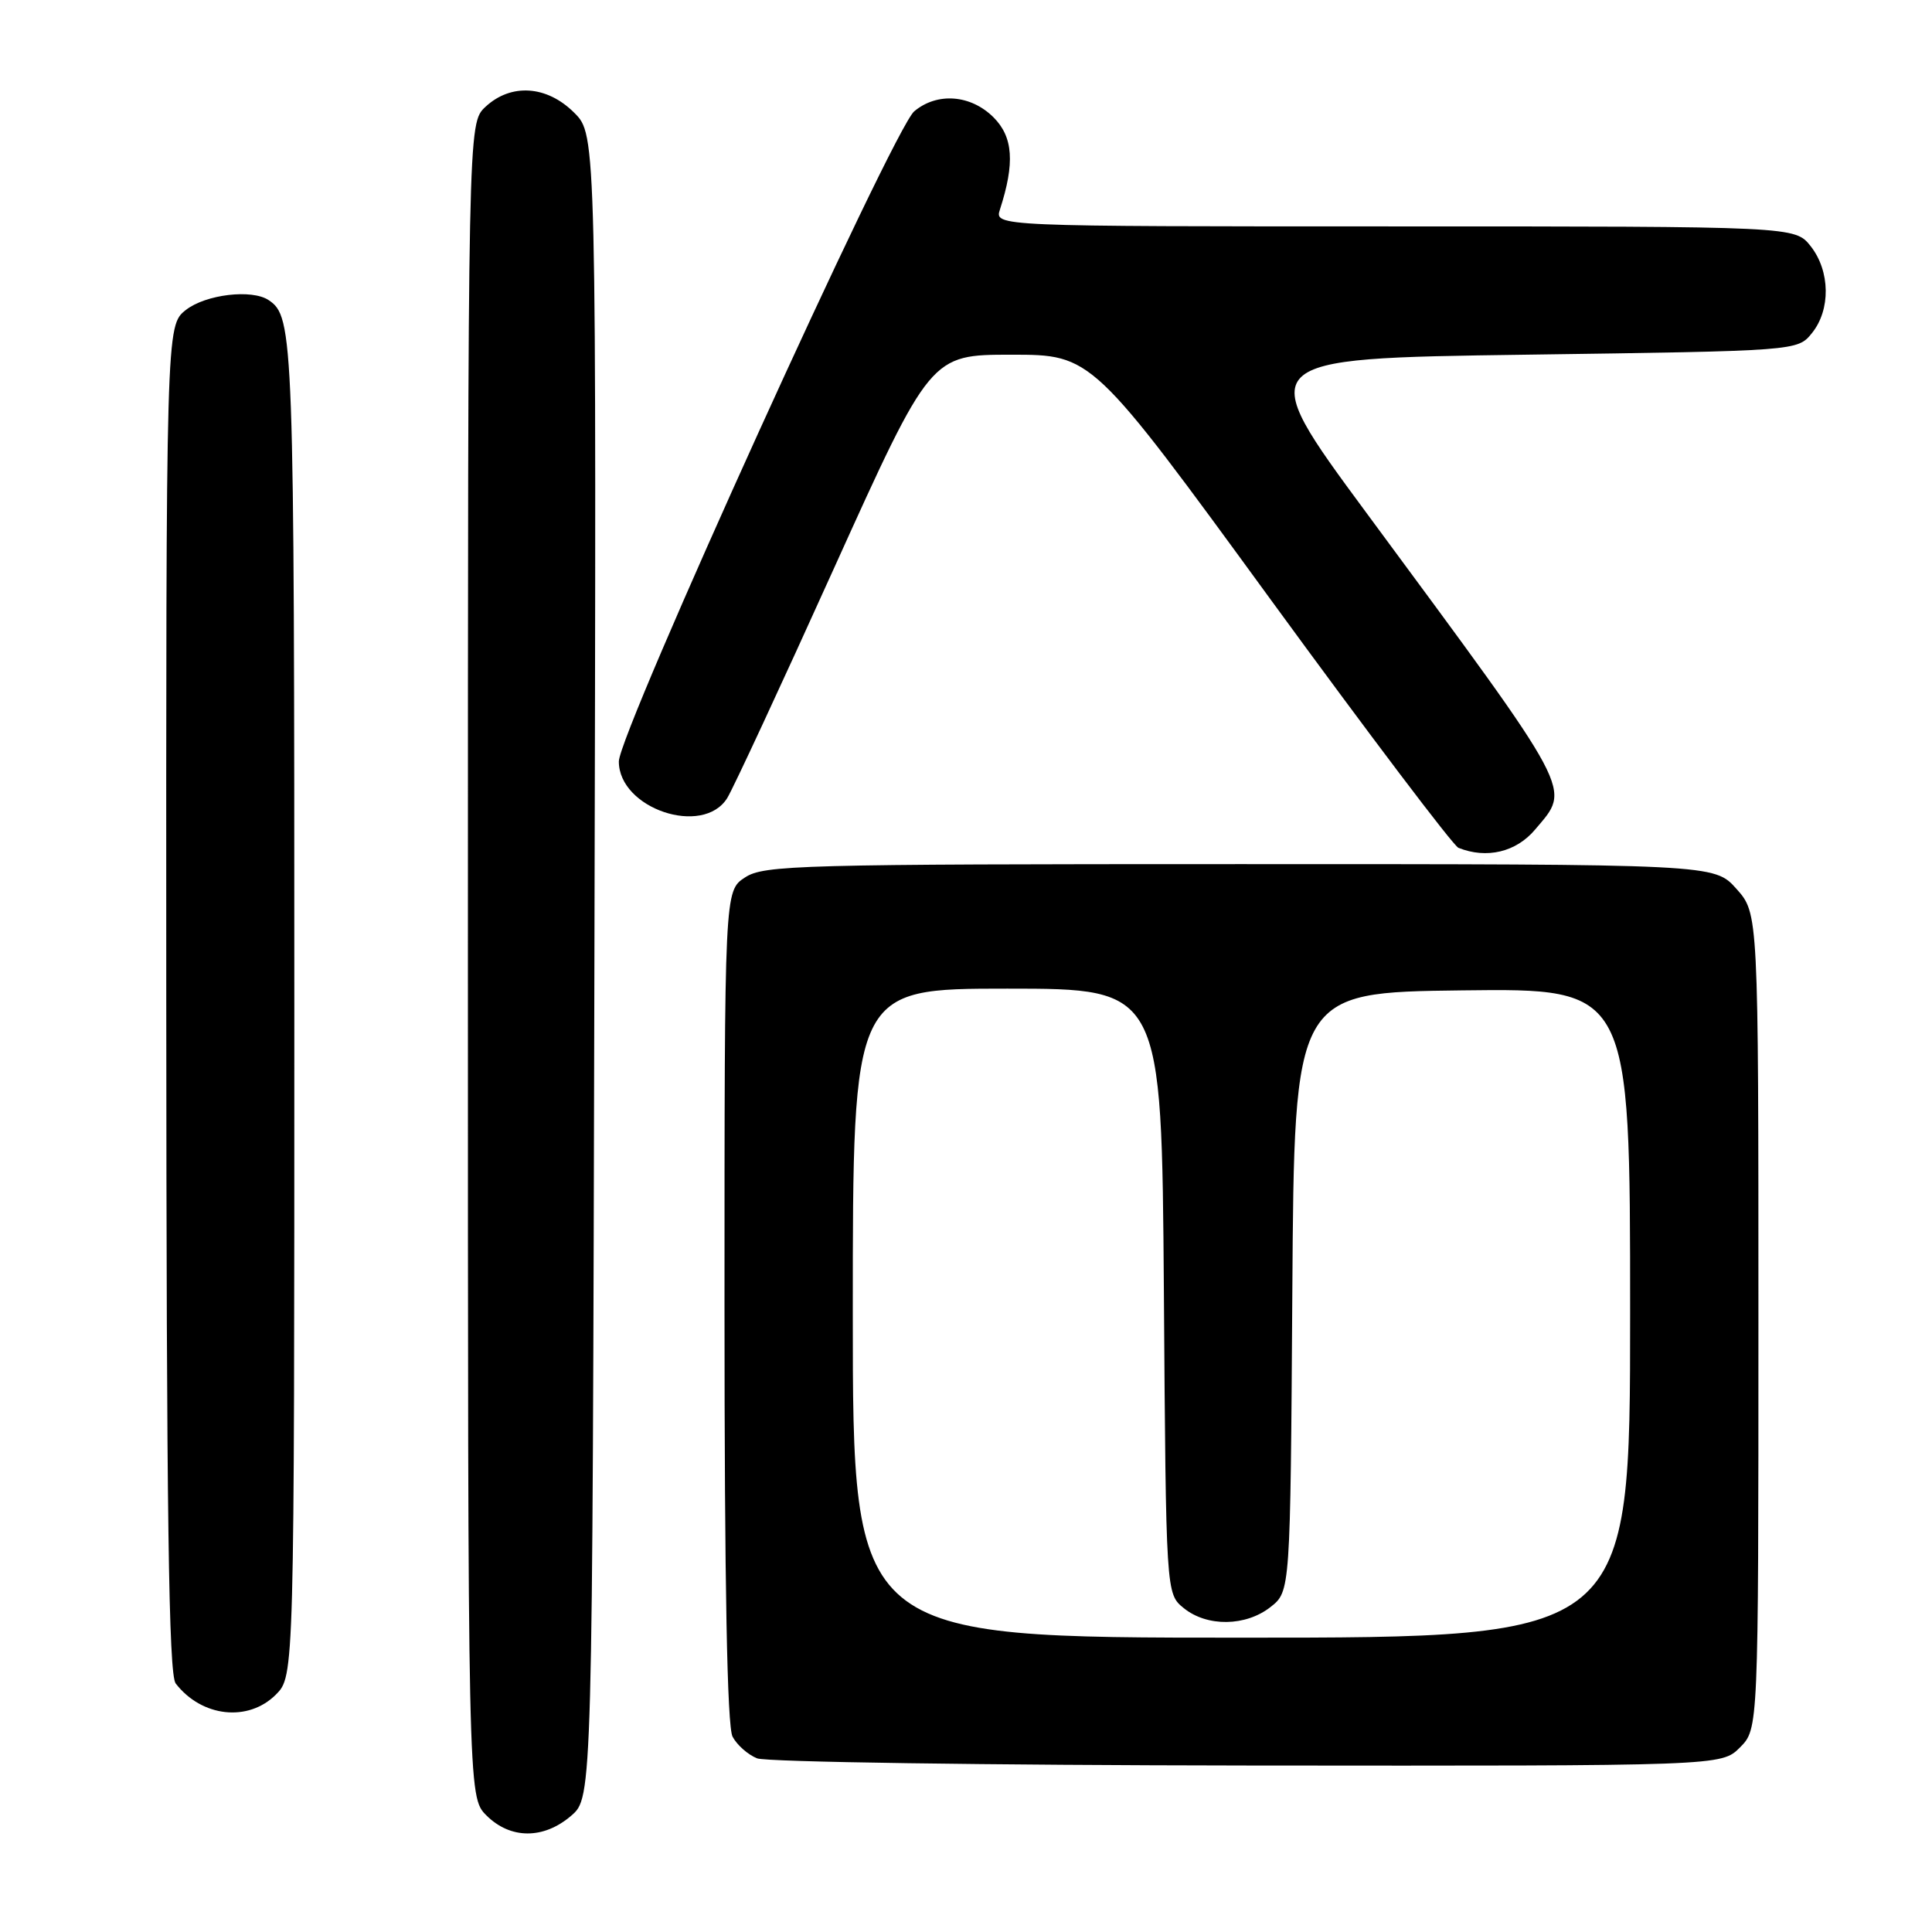 <?xml version="1.0" encoding="UTF-8" standalone="no"?>
<!DOCTYPE svg PUBLIC "-//W3C//DTD SVG 1.1//EN" "http://www.w3.org/Graphics/SVG/1.1/DTD/svg11.dtd" >
<svg xmlns="http://www.w3.org/2000/svg" xmlns:xlink="http://www.w3.org/1999/xlink" version="1.1" viewBox="0 0 256 256">
 <g >
 <path fill="currentColor"
d=" M 75.69 240.59 C 78.50 238.17 78.50 238.17 78.76 128.02 C 79.03 17.87 79.03 17.87 76.09 14.94 C 72.46 11.31 67.70 11.00 64.31 14.17 C 62.00 16.35 62.00 16.35 62.00 127.22 C 62.00 238.09 62.00 238.09 64.45 240.55 C 67.63 243.72 72.03 243.74 75.69 240.59 Z  M 230.55 231.55 C 233.00 229.09 233.00 229.09 233.00 175.06 C 233.00 121.03 233.00 121.03 230.08 117.77 C 227.16 114.50 227.16 114.50 164.29 114.50 C 105.78 114.50 101.22 114.62 98.71 116.27 C 96.00 118.05 96.00 118.05 96.00 173.09 C 96.00 210.12 96.35 228.78 97.07 230.12 C 97.65 231.22 99.11 232.51 100.32 232.99 C 101.52 233.48 130.76 233.90 165.30 233.94 C 228.09 234.00 228.09 234.00 230.55 231.55 Z  M 36.55 224.55 C 39.00 222.09 39.00 222.09 39.00 133.48 C 39.00 44.40 38.91 41.98 35.60 39.77 C 33.38 38.28 27.26 39.01 24.63 41.07 C 22.00 43.15 22.00 43.15 22.03 132.32 C 22.06 200.85 22.35 221.86 23.28 223.07 C 26.73 227.53 32.88 228.21 36.55 224.55 Z  M 203.41 109.92 C 208.17 104.27 208.96 105.76 181.09 68.00 C 165.96 47.50 165.96 47.50 202.07 47.00 C 238.18 46.50 238.18 46.50 240.09 44.14 C 242.59 41.05 242.52 35.93 239.93 32.63 C 237.85 30.00 237.85 30.00 184.81 30.00 C 131.77 30.00 131.77 30.00 132.50 27.75 C 134.49 21.60 134.25 18.16 131.65 15.55 C 128.63 12.54 124.18 12.20 121.14 14.75 C 118.34 17.10 82.00 97.08 82.00 100.90 C 82.00 107.14 93.14 110.90 96.36 105.75 C 97.13 104.51 103.51 90.79 110.53 75.25 C 123.31 47.00 123.31 47.00 134.01 47.00 C 144.71 47.00 144.71 47.00 168.35 79.42 C 181.36 97.25 192.56 112.06 193.25 112.34 C 196.98 113.84 200.90 112.91 203.41 109.92 Z  M 113.00 174.00 C 113.00 131.00 113.00 131.00 133.47 131.00 C 153.93 131.00 153.93 131.00 154.22 171.09 C 154.50 211.18 154.50 211.18 156.86 213.09 C 159.95 215.59 165.07 215.52 168.35 212.94 C 170.98 210.87 170.98 210.87 171.24 171.19 C 171.50 131.50 171.50 131.50 193.75 131.23 C 216.00 130.96 216.00 130.96 216.00 173.98 C 216.00 217.00 216.00 217.00 164.50 217.00 C 113.00 217.00 113.00 217.00 113.00 174.00 Z "/>
</g>
</svg>